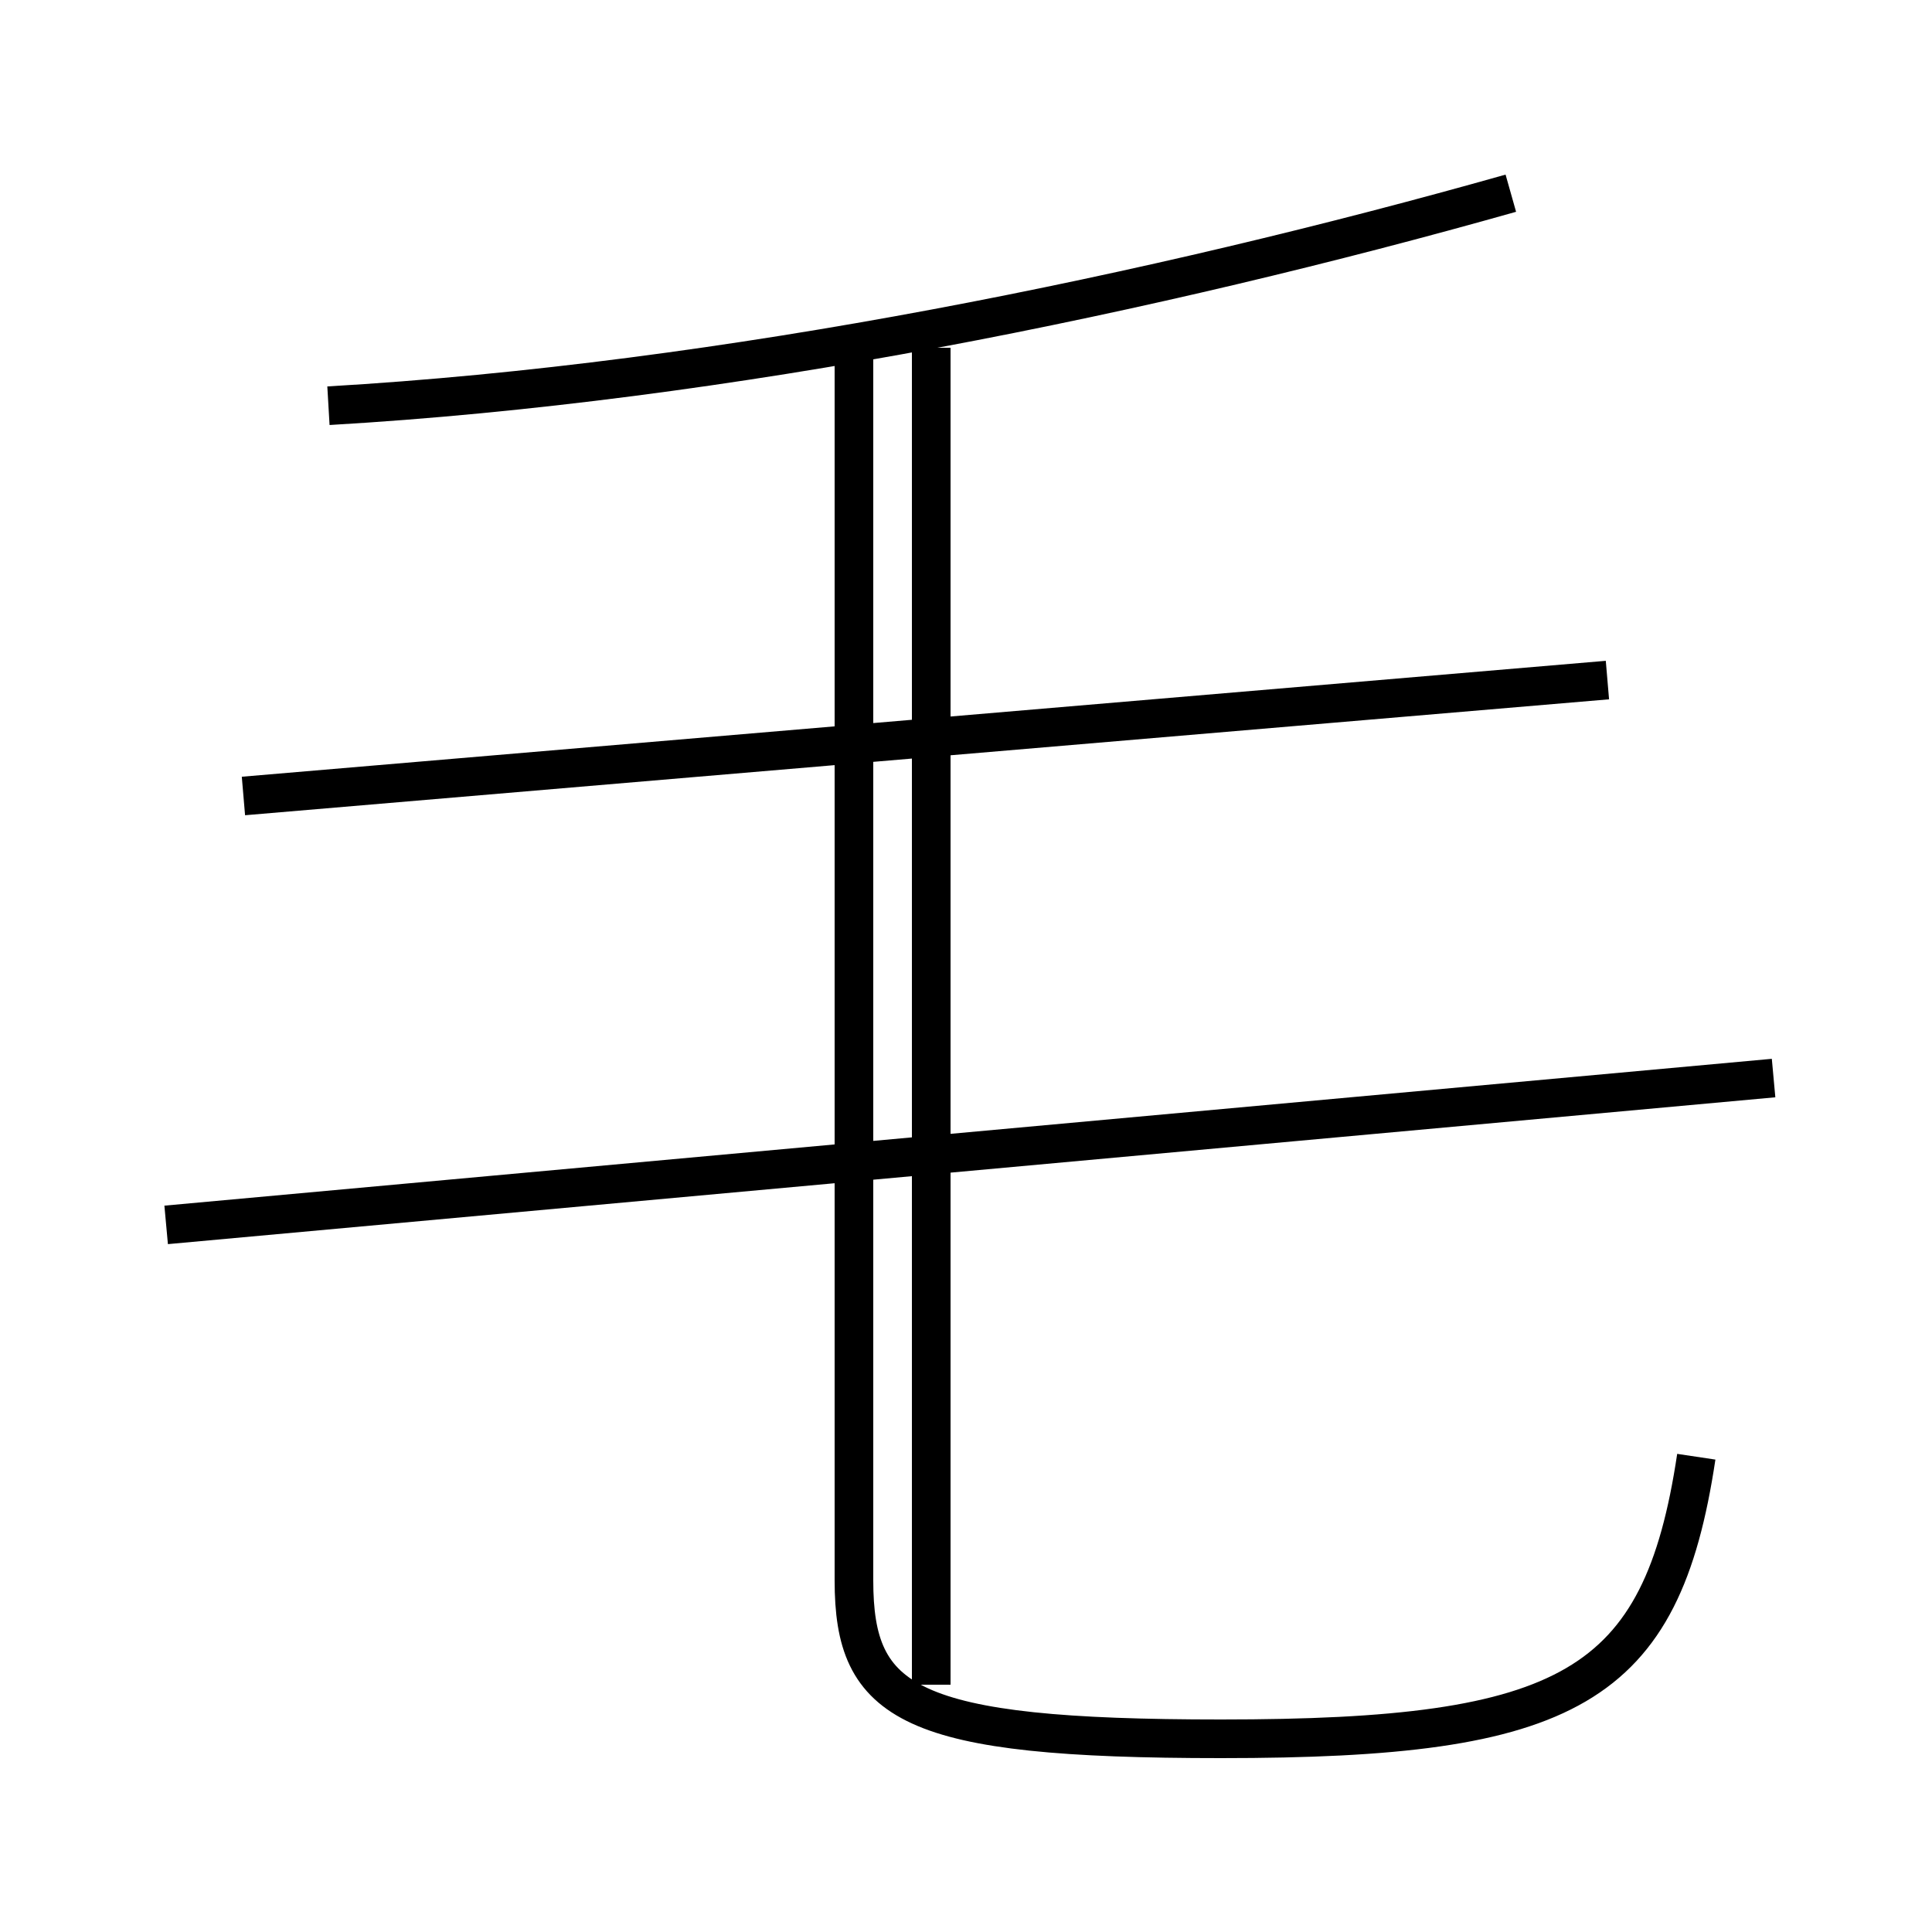 <?xml version='1.0' encoding='utf8'?>
<svg viewBox="0.0 -44.0 50.0 50.0" version="1.1" xmlns="http://www.w3.org/2000/svg">
<rect x="0.0" y="-44.0" width="50.0" height="50.0" fill="#808080" stroke="none"/>
<rect x="-1000" y="-1000" width="2000" height="2000" stroke="white" fill="white"/>
<g style="fill:none; stroke:#000000;  stroke-width:1">
<path d="M 8.5 33.5 C 18.8 34.1 29.9 36.4 39.1 39.0 M 4.3 12.3 L 45.9 16.1 M 24.1 0.4 L 24.1 35.0 M 41.6 26.4 L 6.3 23.4 M 43.9 6.3 C 43.0 0.3 40.6 -1.0 31.6 -1.0 C 23.5 -1.0 22.1 -0.1 22.1 3.1 L 22.1 35.1 " transform="scale(1, -1)" />
</g>
</svg>